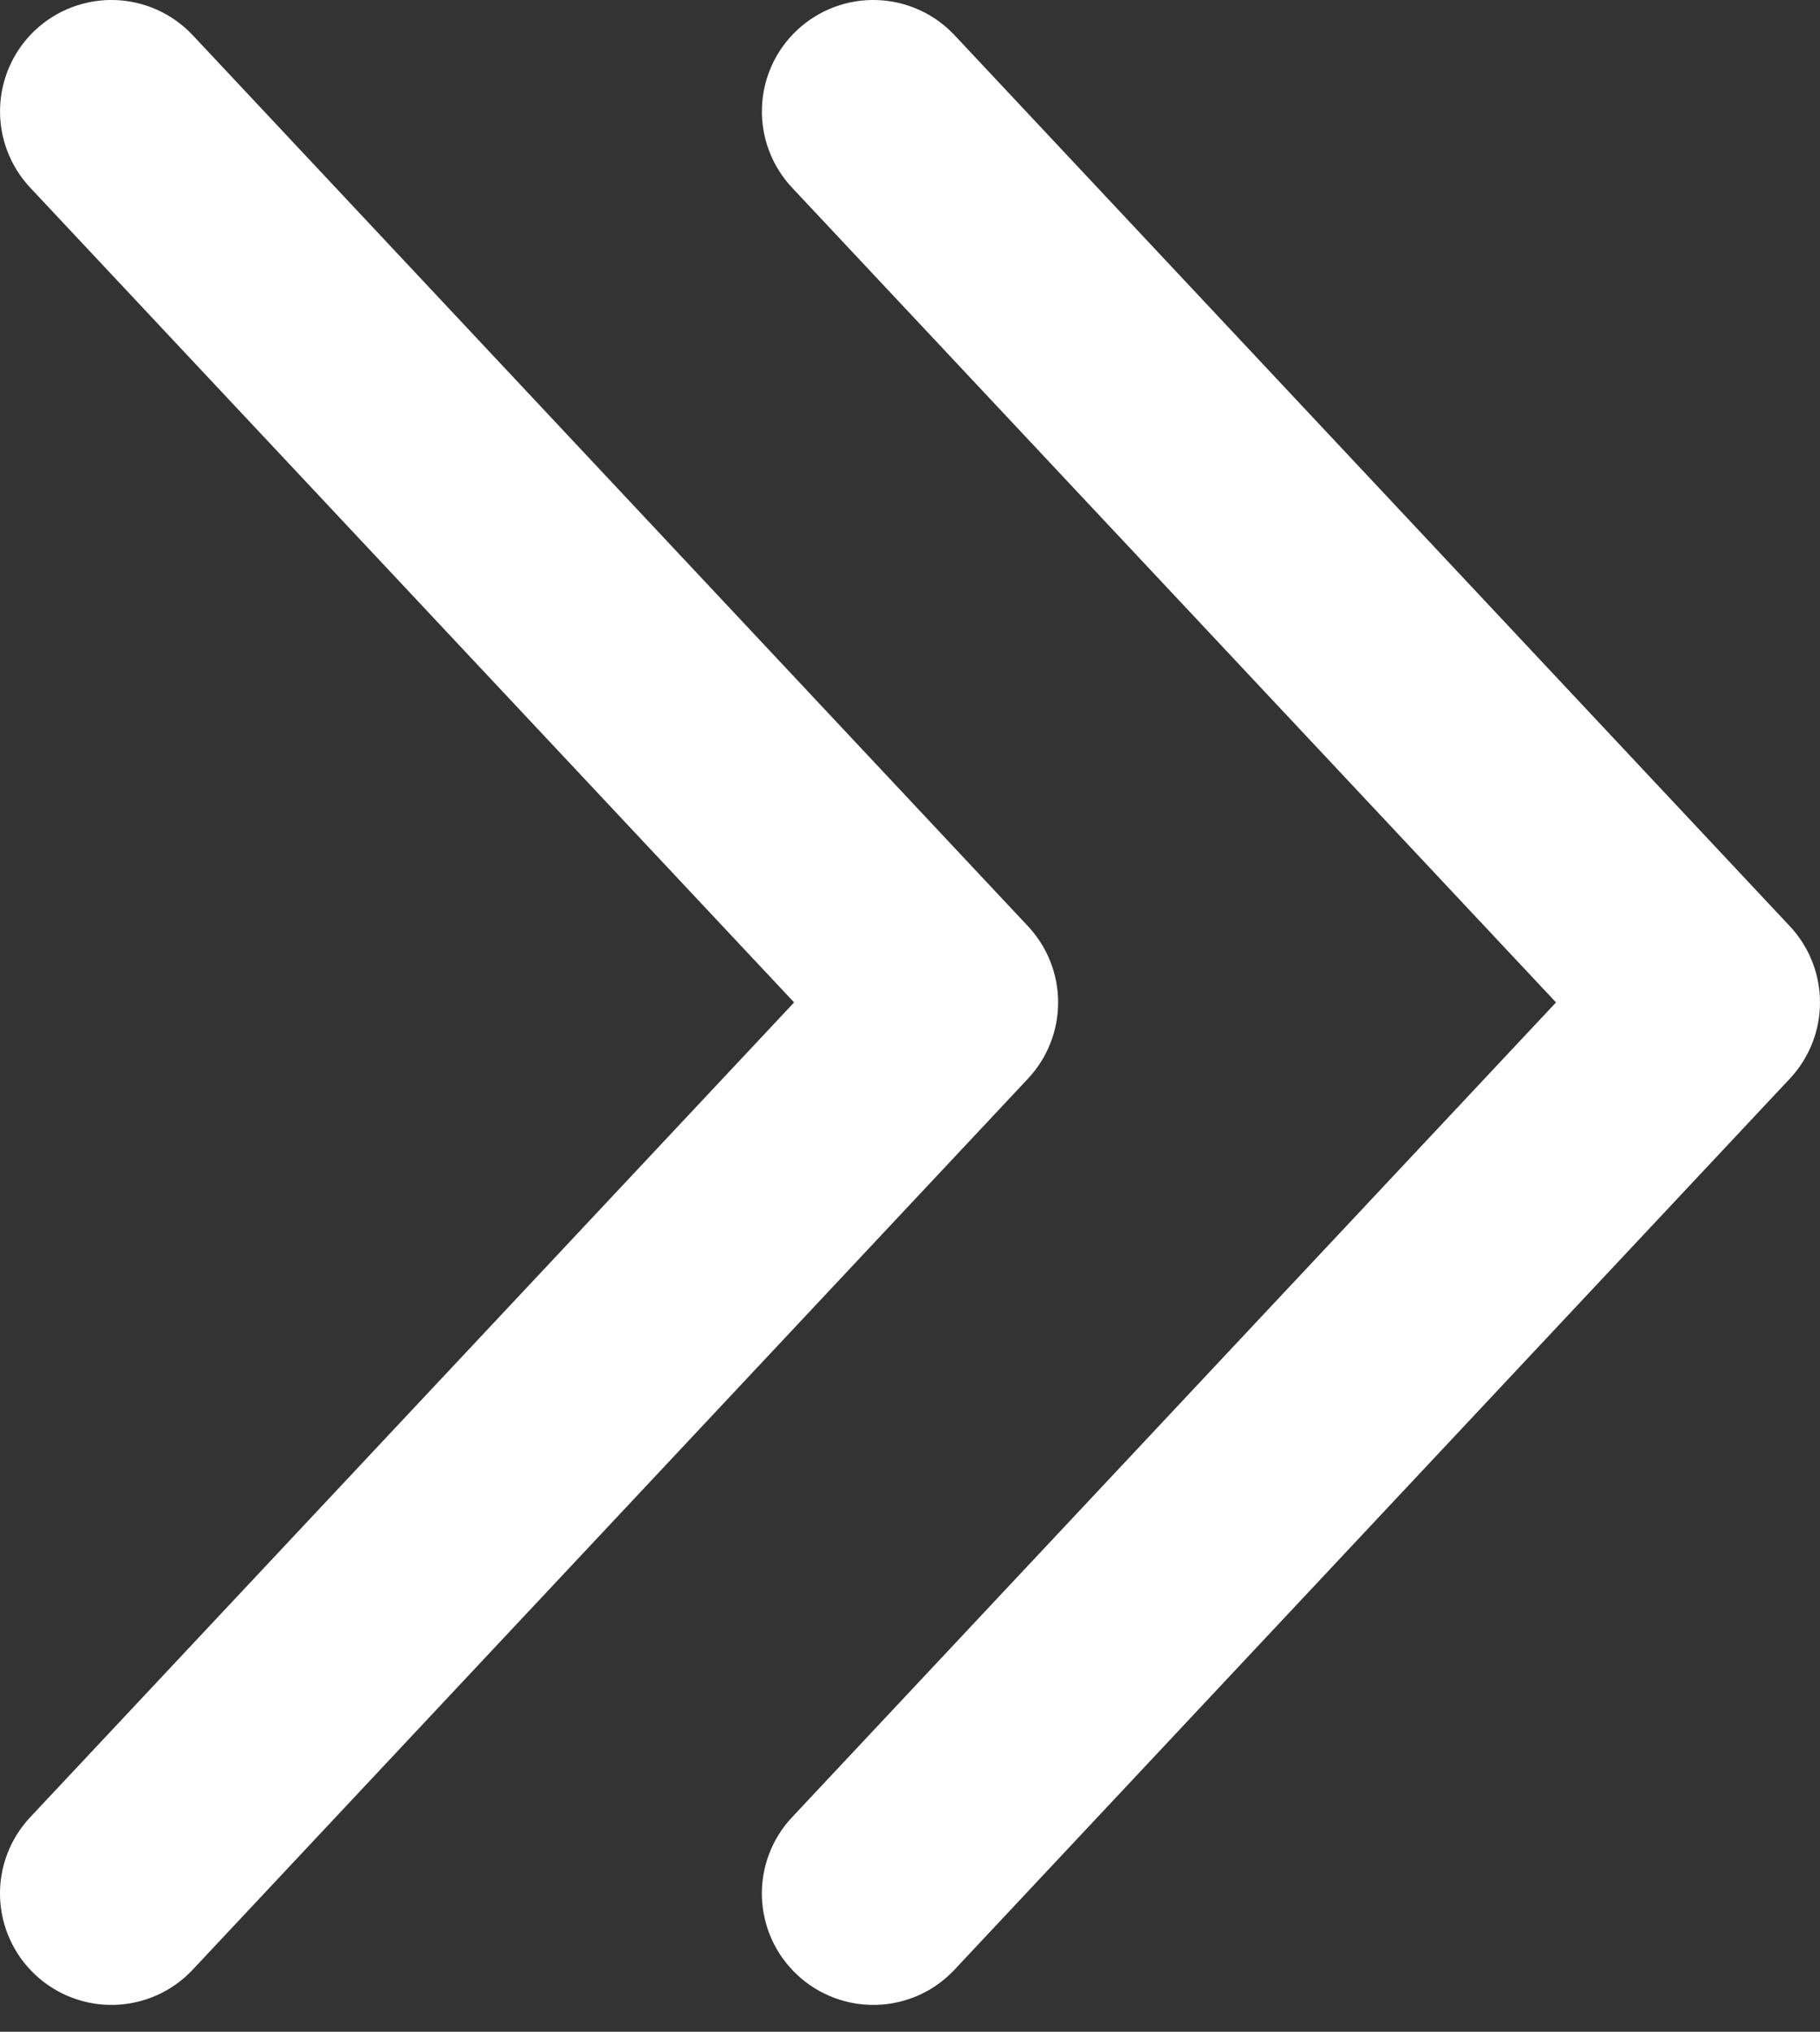 <svg xmlns="http://www.w3.org/2000/svg" width="43" height="48" viewBox="0 0 43 48" fill="none">
    <rect x="0" y="0" width="43" height="48" fill="#333333" stroke="none"/>
    <path fill-rule="evenodd" clip-rule="evenodd"
        d="M0.833 46.653C0.581 46.417 0.377 46.133 0.235 45.819C0.092 45.504 0.013 45.164 0.001 44.818C-0.01 44.473 0.047 44.128 0.169 43.805C0.291 43.481 0.475 43.185 0.712 42.933L18.762 23.682L0.712 4.432C0.235 3.922 -0.021 3.244 0.002 2.546C0.025 1.849 0.323 1.188 0.833 0.711C1.342 0.234 2.021 -0.022 2.718 0.001C3.416 0.024 4.076 0.323 4.554 0.832L24.288 21.882C24.745 22.37 25 23.014 25 23.682C25 24.351 24.745 24.994 24.288 25.482L4.554 46.532C4.317 46.785 4.034 46.988 3.719 47.131C3.404 47.273 3.064 47.353 2.718 47.364C2.373 47.375 2.028 47.318 1.705 47.196C1.381 47.074 1.085 46.89 0.833 46.653Z"
        fill="#fff" />
    <path fill-rule="evenodd" clip-rule="evenodd"
        d="M18.833 46.653C18.581 46.417 18.377 46.133 18.235 45.819C18.092 45.504 18.013 45.164 18.001 44.818C17.99 44.473 18.047 44.128 18.169 43.805C18.291 43.481 18.475 43.185 18.712 42.933L36.763 23.682L18.712 4.432C18.235 3.922 17.979 3.244 18.002 2.546C18.024 1.849 18.323 1.188 18.833 0.711C19.342 0.234 20.02 -0.022 20.718 0.001C21.416 0.024 22.076 0.323 22.553 0.832L42.288 21.882C42.745 22.37 43 23.014 43 23.682C43 24.351 42.745 24.994 42.288 25.482L22.553 46.532C22.317 46.785 22.034 46.988 21.719 47.131C21.404 47.273 21.064 47.353 20.718 47.364C20.373 47.375 20.028 47.318 19.705 47.196C19.381 47.074 19.085 46.89 18.833 46.653Z"
        fill="#fff" />
</svg>
    